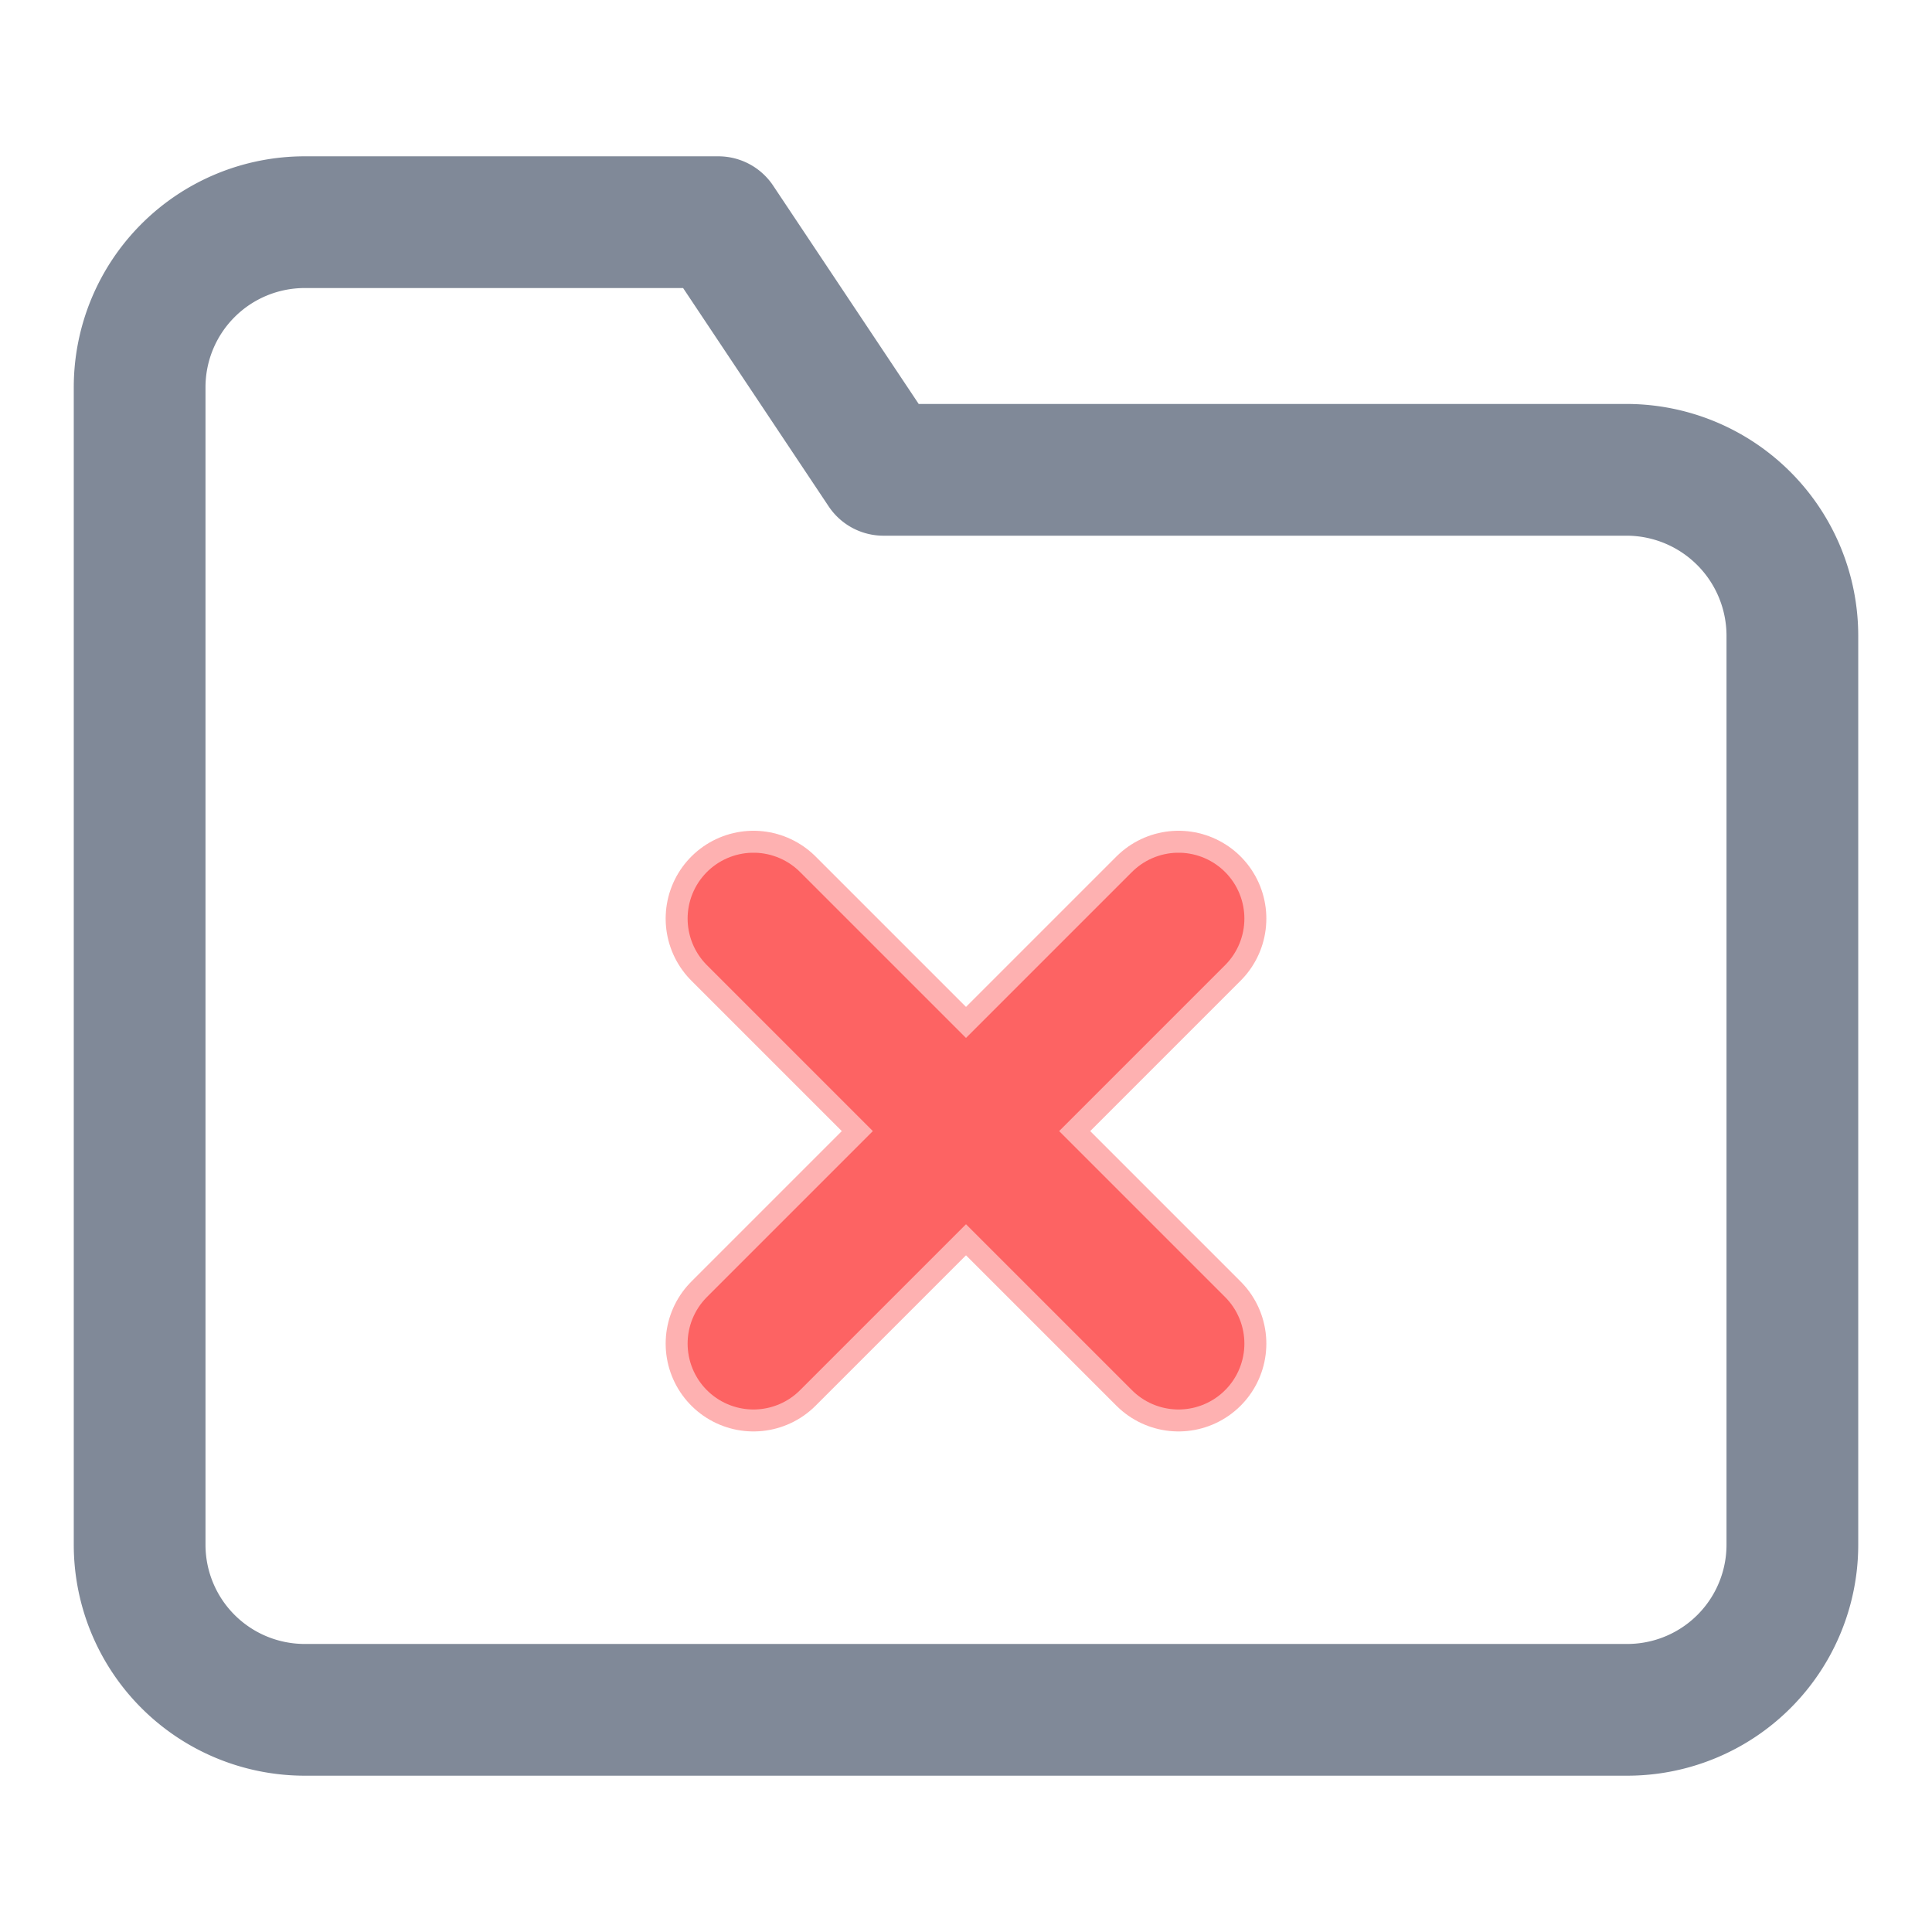 <svg id="Layer_1" data-name="Layer 1" xmlns="http://www.w3.org/2000/svg" viewBox="0 0 22 22"><defs><style>.cls-1{opacity:0.5;}.cls-2,.cls-3,.cls-4{fill:none;stroke-linecap:round;stroke-linejoin:round;}.cls-2,.cls-4{stroke:#fd6363;}.cls-2{stroke-width:2px;}.cls-3{stroke:#808998;}.cls-3,.cls-4{stroke-width:1.5px;}</style></defs><title>DeleteCase-hover</title><g class="cls-1"><line class="cls-2" x1="8.58" y1="10.46" x2="13.42" y2="15.3"/><line class="cls-2" x1="8.58" y1="15.3" x2="13.42" y2="10.46"/></g><path class="cls-3" d="M20.41,17.59a1.88,1.88,0,0,1-1.88,1.88H3.47a1.88,1.88,0,0,1-1.88-1.88V4.41A1.88,1.88,0,0,1,3.47,2.53H8.18l1.88,2.82h8.47a1.89,1.89,0,0,1,1.88,1.89Z"/><line class="cls-4" x1="8.58" y1="10.46" x2="13.42" y2="15.3"/><line class="cls-4" x1="8.58" y1="15.3" x2="13.42" y2="10.46"/></svg>